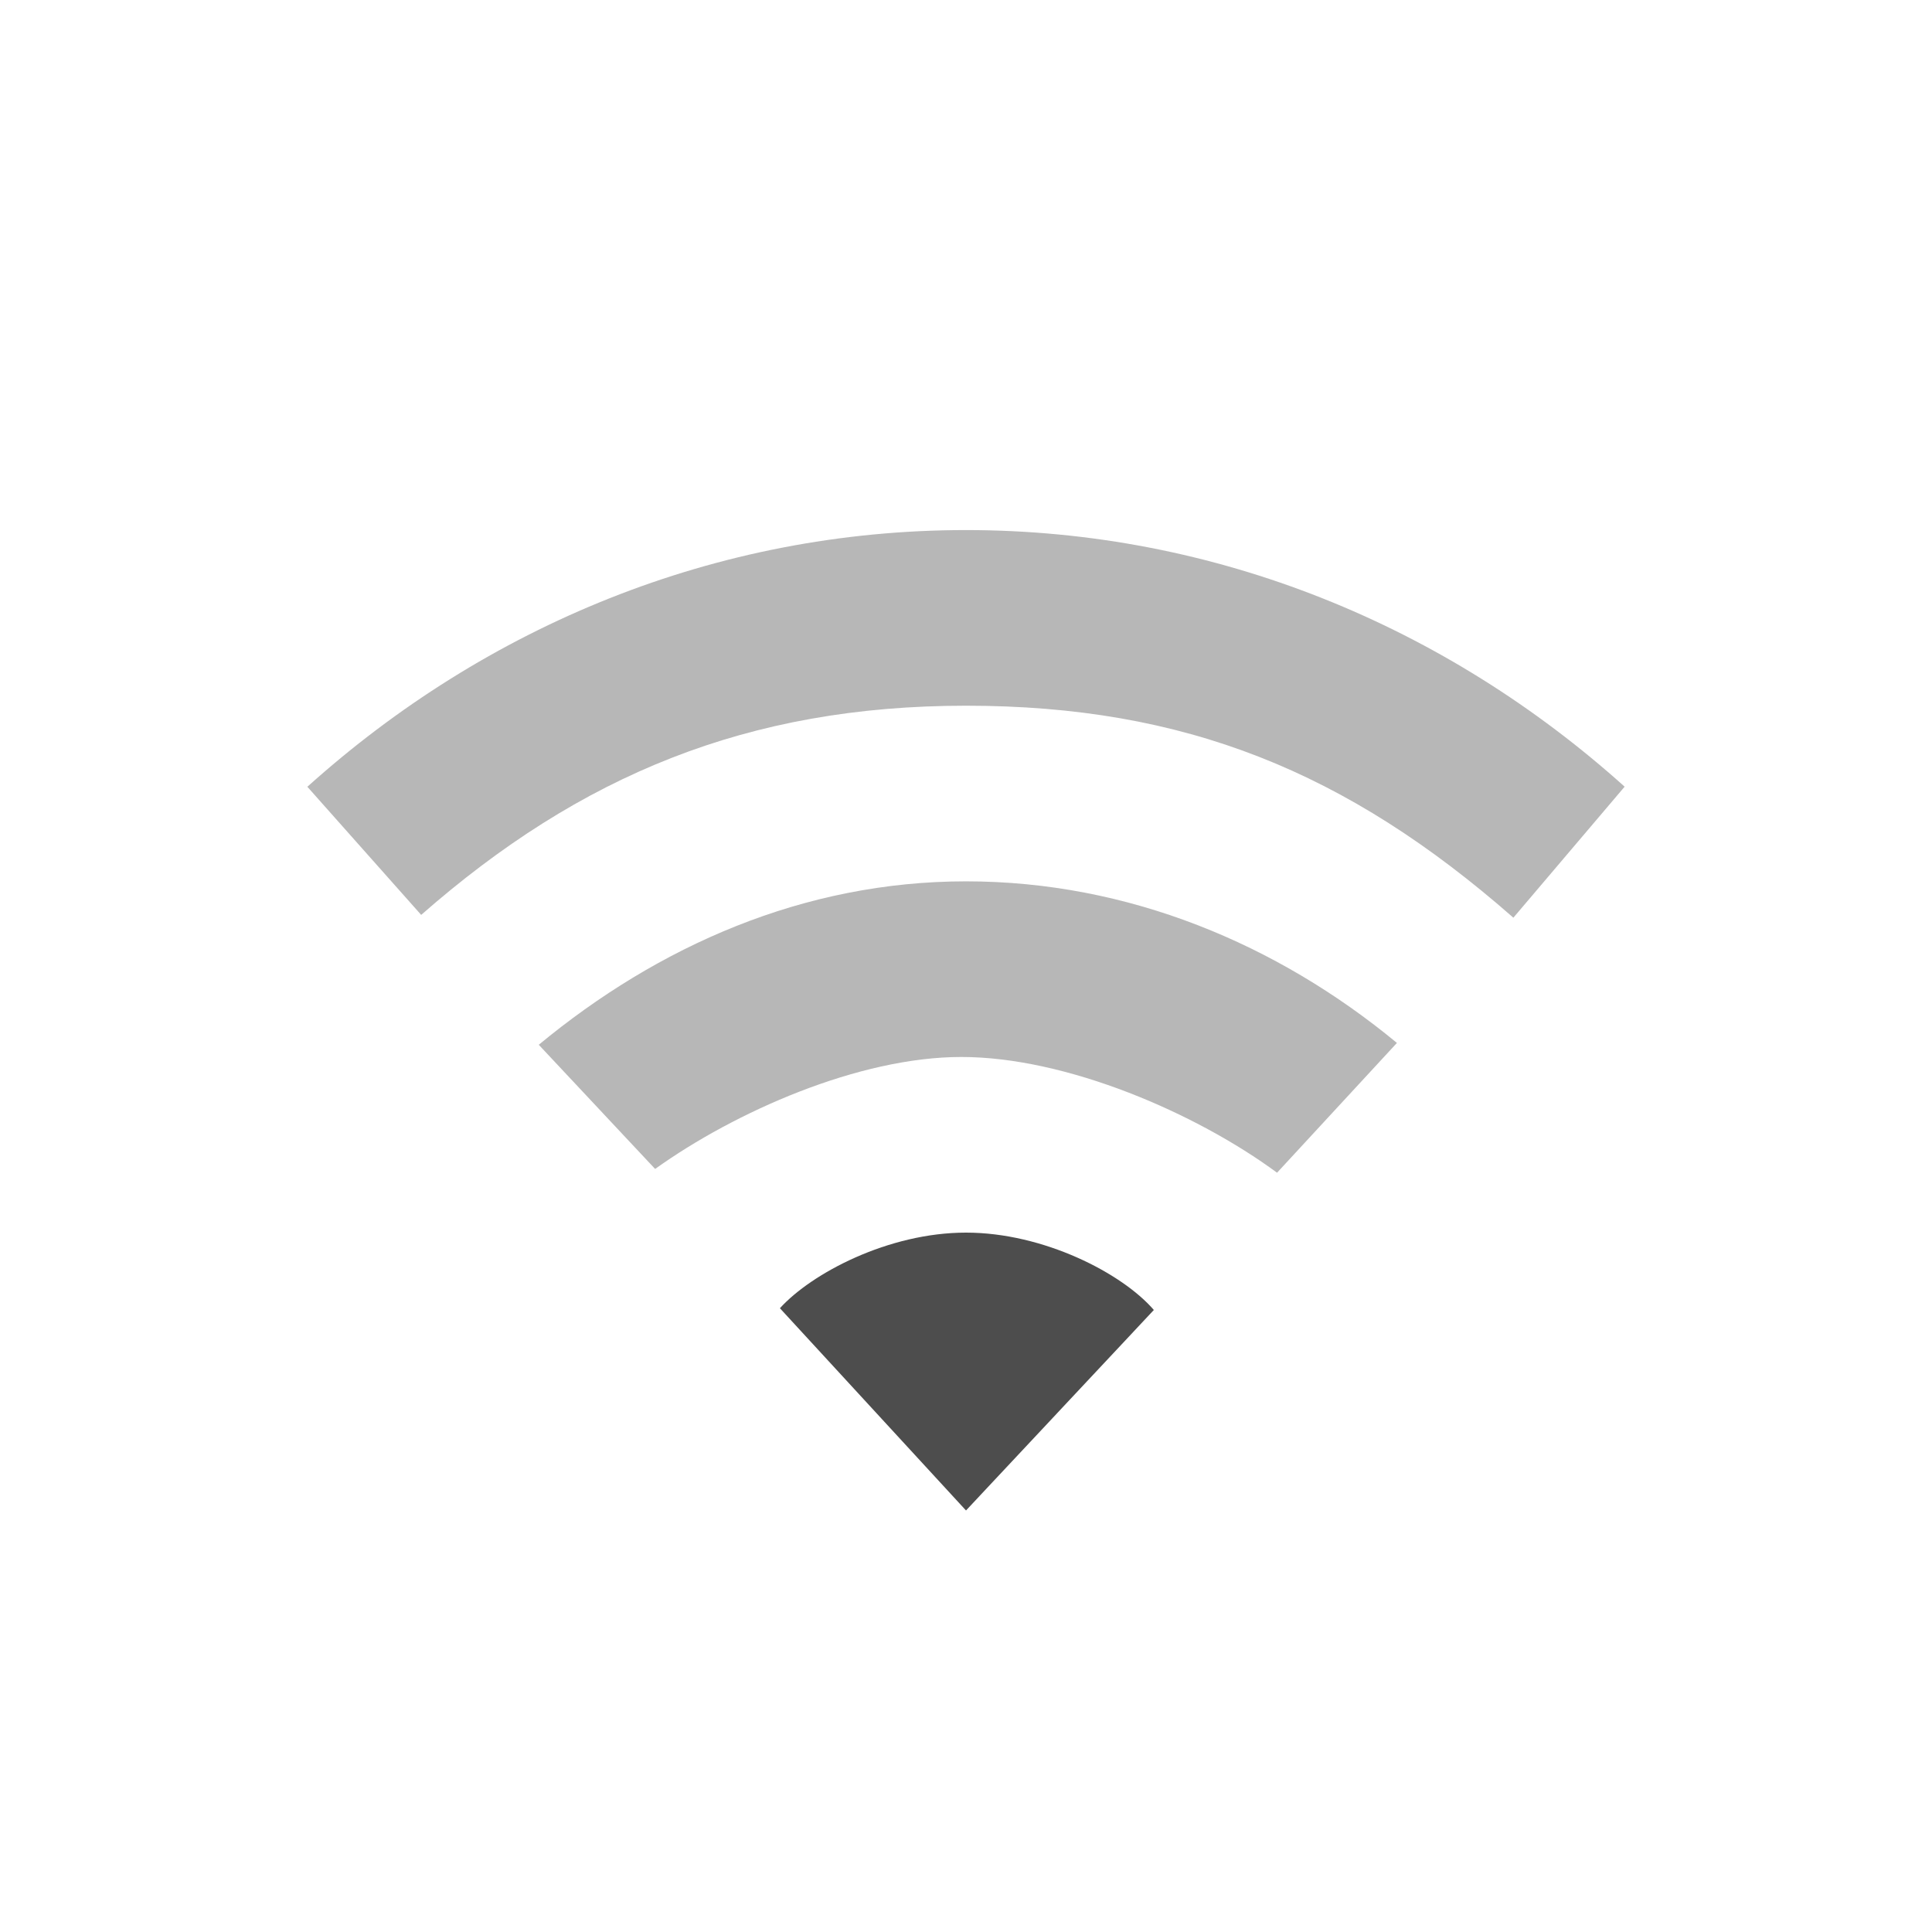 <?xml version="1.0" encoding="UTF-8" standalone="no"?>
<svg
   xmlns:dc="http://purl.org/dc/elements/1.1/"
   xmlns:cc="http://creativecommons.org/ns#"
   xmlns:rdf="http://www.w3.org/1999/02/22-rdf-syntax-ns#"
   xmlns:svg="http://www.w3.org/2000/svg"
   xmlns="http://www.w3.org/2000/svg"
   xmlns:sodipodi="http://sodipodi.sourceforge.net/DTD/sodipodi-0.dtd"
   xmlns:inkscape="http://www.inkscape.org/namespaces/inkscape"
   id="svg3167"
   height="22"
   width="22"
   version="1.0"
   sodipodi:docname="nm-signal-25.svg"
   inkscape:version="0.92.3 (2405546, 2018-03-11)">
  <sodipodi:namedview
     pagecolor="#ffffff"
     bordercolor="#666666"
     borderopacity="1"
     objecttolerance="10"
     gridtolerance="10"
     guidetolerance="10"
     inkscape:pageopacity="0"
     inkscape:pageshadow="2"
     inkscape:window-width="736"
     inkscape:window-height="480"
     id="namedview8"
     showgrid="false"
     inkscape:zoom="9.8333333"
     inkscape:cx="12"
     inkscape:cy="12"
     inkscape:window-x="0"
     inkscape:window-y="25"
     inkscape:window-maximized="0"
     inkscape:current-layer="svg3167" />
  <defs
     id="defs3169" />
  <path
     style="color:#000000;display:inline;overflow:visible;visibility:visible;fill:#4d4d4d;fill-opacity:1;fill-rule:nonzero;stroke:none;stroke-width:1;marker:none;enable-background:accumulate"
     id="path3102"
     d="m 11,14.036 c -0.884,0 -1.758,0.463 -2.119,0.861 L 11,17.2 13.139,14.917 C 12.779,14.499 11.884,14.036 11,14.036 Z"
     inkscape:connector-curvature="0" />
  <path
     style="color:#000000;display:inline;overflow:visible;visibility:visible;opacity:0.4;fill:#4d4d4d;fill-opacity:1;fill-rule:nonzero;stroke:none;stroke-width:1;marker:none;enable-background:accumulate"
     id="path3100"
     d="m 11,10.036 c -1.848,0 -3.504,0.736 -4.865,1.861 l 1.325,1.414 c 0.906,-0.649 2.317,-1.275 3.487,-1.275 1.198,0 2.676,0.64 3.595,1.318 l 1.365,-1.478 C 14.546,10.751 12.848,10.036 11,10.036 Z"
     inkscape:connector-curvature="0" />
  <path
     style="color:#000000;display:inline;overflow:visible;visibility:visible;opacity:0.4;fill:#4d4d4d;fill-opacity:1;fill-rule:nonzero;stroke:none;stroke-width:1;marker:none;enable-background:accumulate"
     id="path4112-19-69-3-0-8-8"
     d="m 11,6.036 c -2.853,0 -5.468,1.096 -7.5,2.923 L 4.796,10.418 C 6.608,8.829 8.514,8.036 11,8.036 c 2.486,0 4.334,0.747 6.233,2.414 L 18.5,8.958 C 16.468,7.132 13.853,6.036 11,6.036 Z"
     inkscape:connector-curvature="0" />
</svg>
